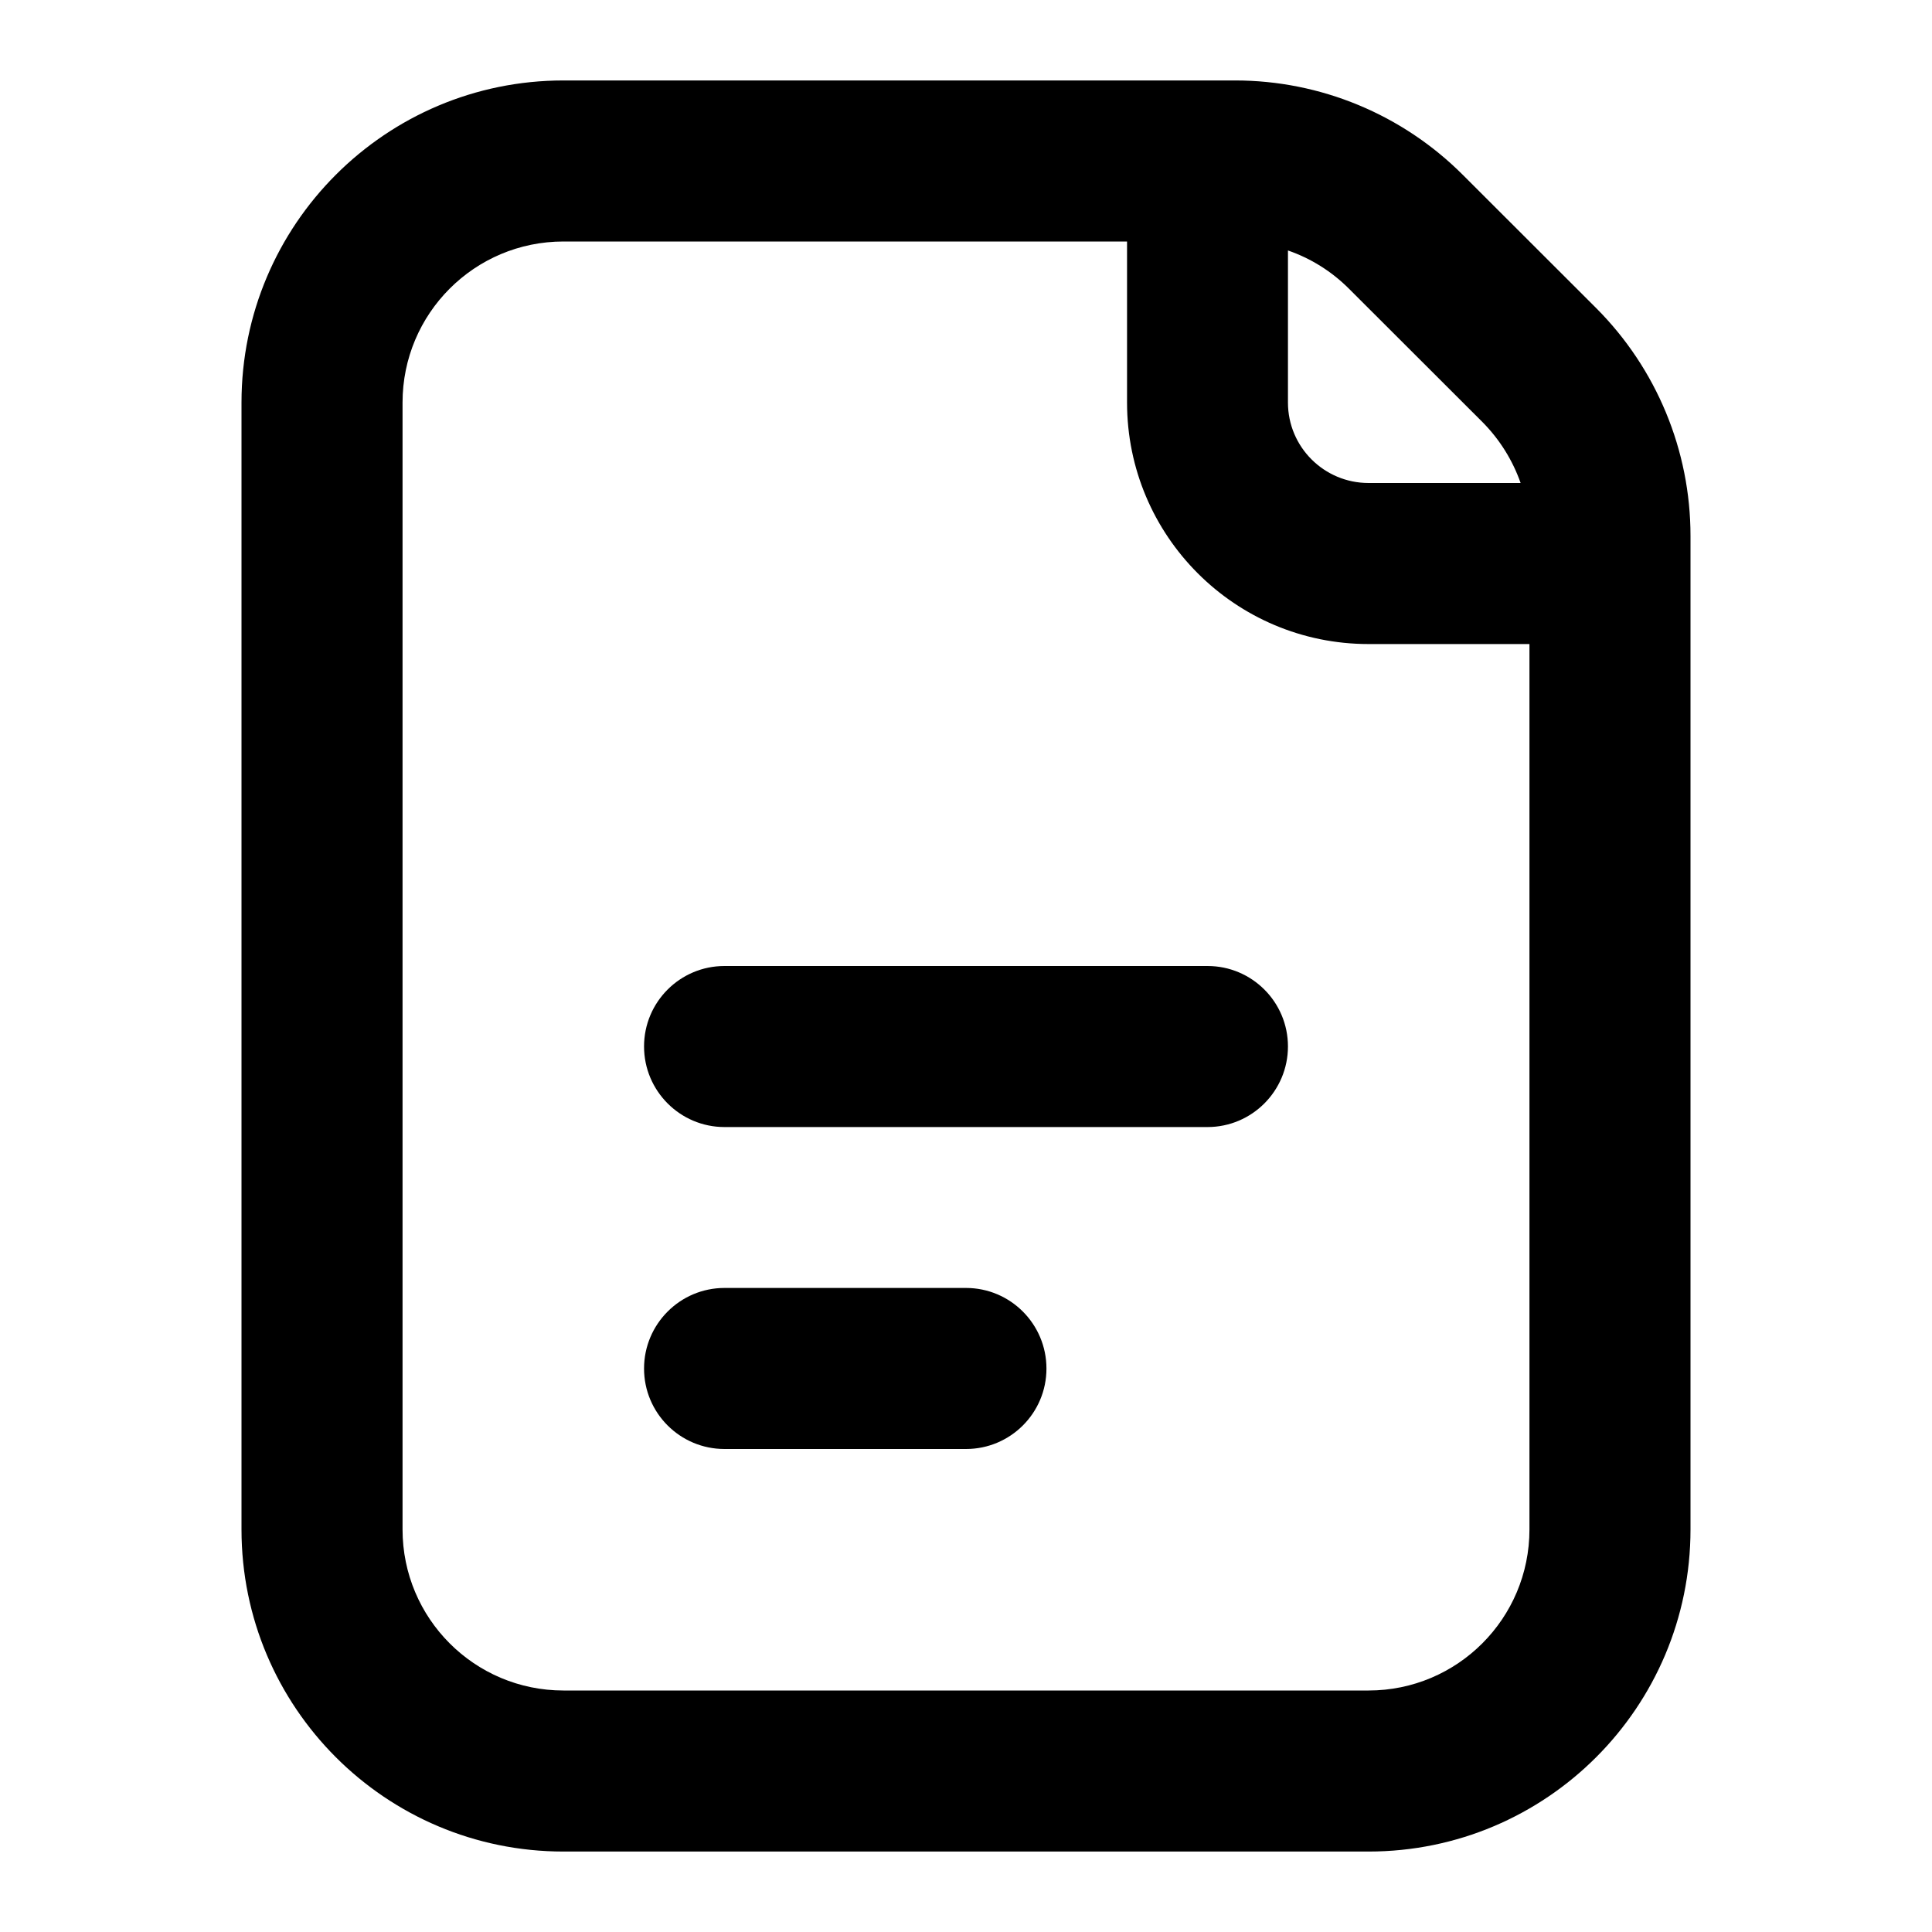 <svg width="14" height="14" viewBox="0 0 14 14" fill="none" xmlns="http://www.w3.org/2000/svg">
<path fill-rule="evenodd" clip-rule="evenodd" d="M1.75 2.917C1.75 1.628 2.795 0.583 4.083 0.583H8.95C9.569 0.583 10.162 0.829 10.6 1.267L11.567 2.233C12.004 2.671 12.25 3.264 12.25 3.883V11.083C12.25 12.372 11.205 13.417 9.917 13.417H4.083C2.795 13.417 1.75 12.372 1.75 11.083V2.917ZM11.083 4.667V11.083C11.083 11.728 10.561 12.25 9.917 12.25H4.083C3.439 12.25 2.917 11.728 2.917 11.083V2.917C2.917 2.272 3.439 1.75 4.083 1.75H8.167V2.917C8.167 3.883 8.95 4.667 9.917 4.667H11.083ZM11.019 3.5C10.961 3.335 10.867 3.184 10.742 3.058L9.775 2.092C9.649 1.966 9.498 1.872 9.333 1.815V2.917C9.333 3.239 9.595 3.5 9.917 3.5H11.019Z" fill="black"/>
<path d="M5.25 7C4.928 7 4.667 7.261 4.667 7.583C4.667 7.905 4.928 8.167 5.25 8.167H8.75C9.072 8.167 9.333 7.905 9.333 7.583C9.333 7.261 9.072 7 8.75 7H5.25Z" fill="black"/>
<path d="M5.25 9.333C4.928 9.333 4.667 9.595 4.667 9.917C4.667 10.239 4.928 10.5 5.25 10.5H7C7.322 10.5 7.583 10.239 7.583 9.917C7.583 9.595 7.322 9.333 7 9.333H5.25Z" fill="black"/>
</svg>
